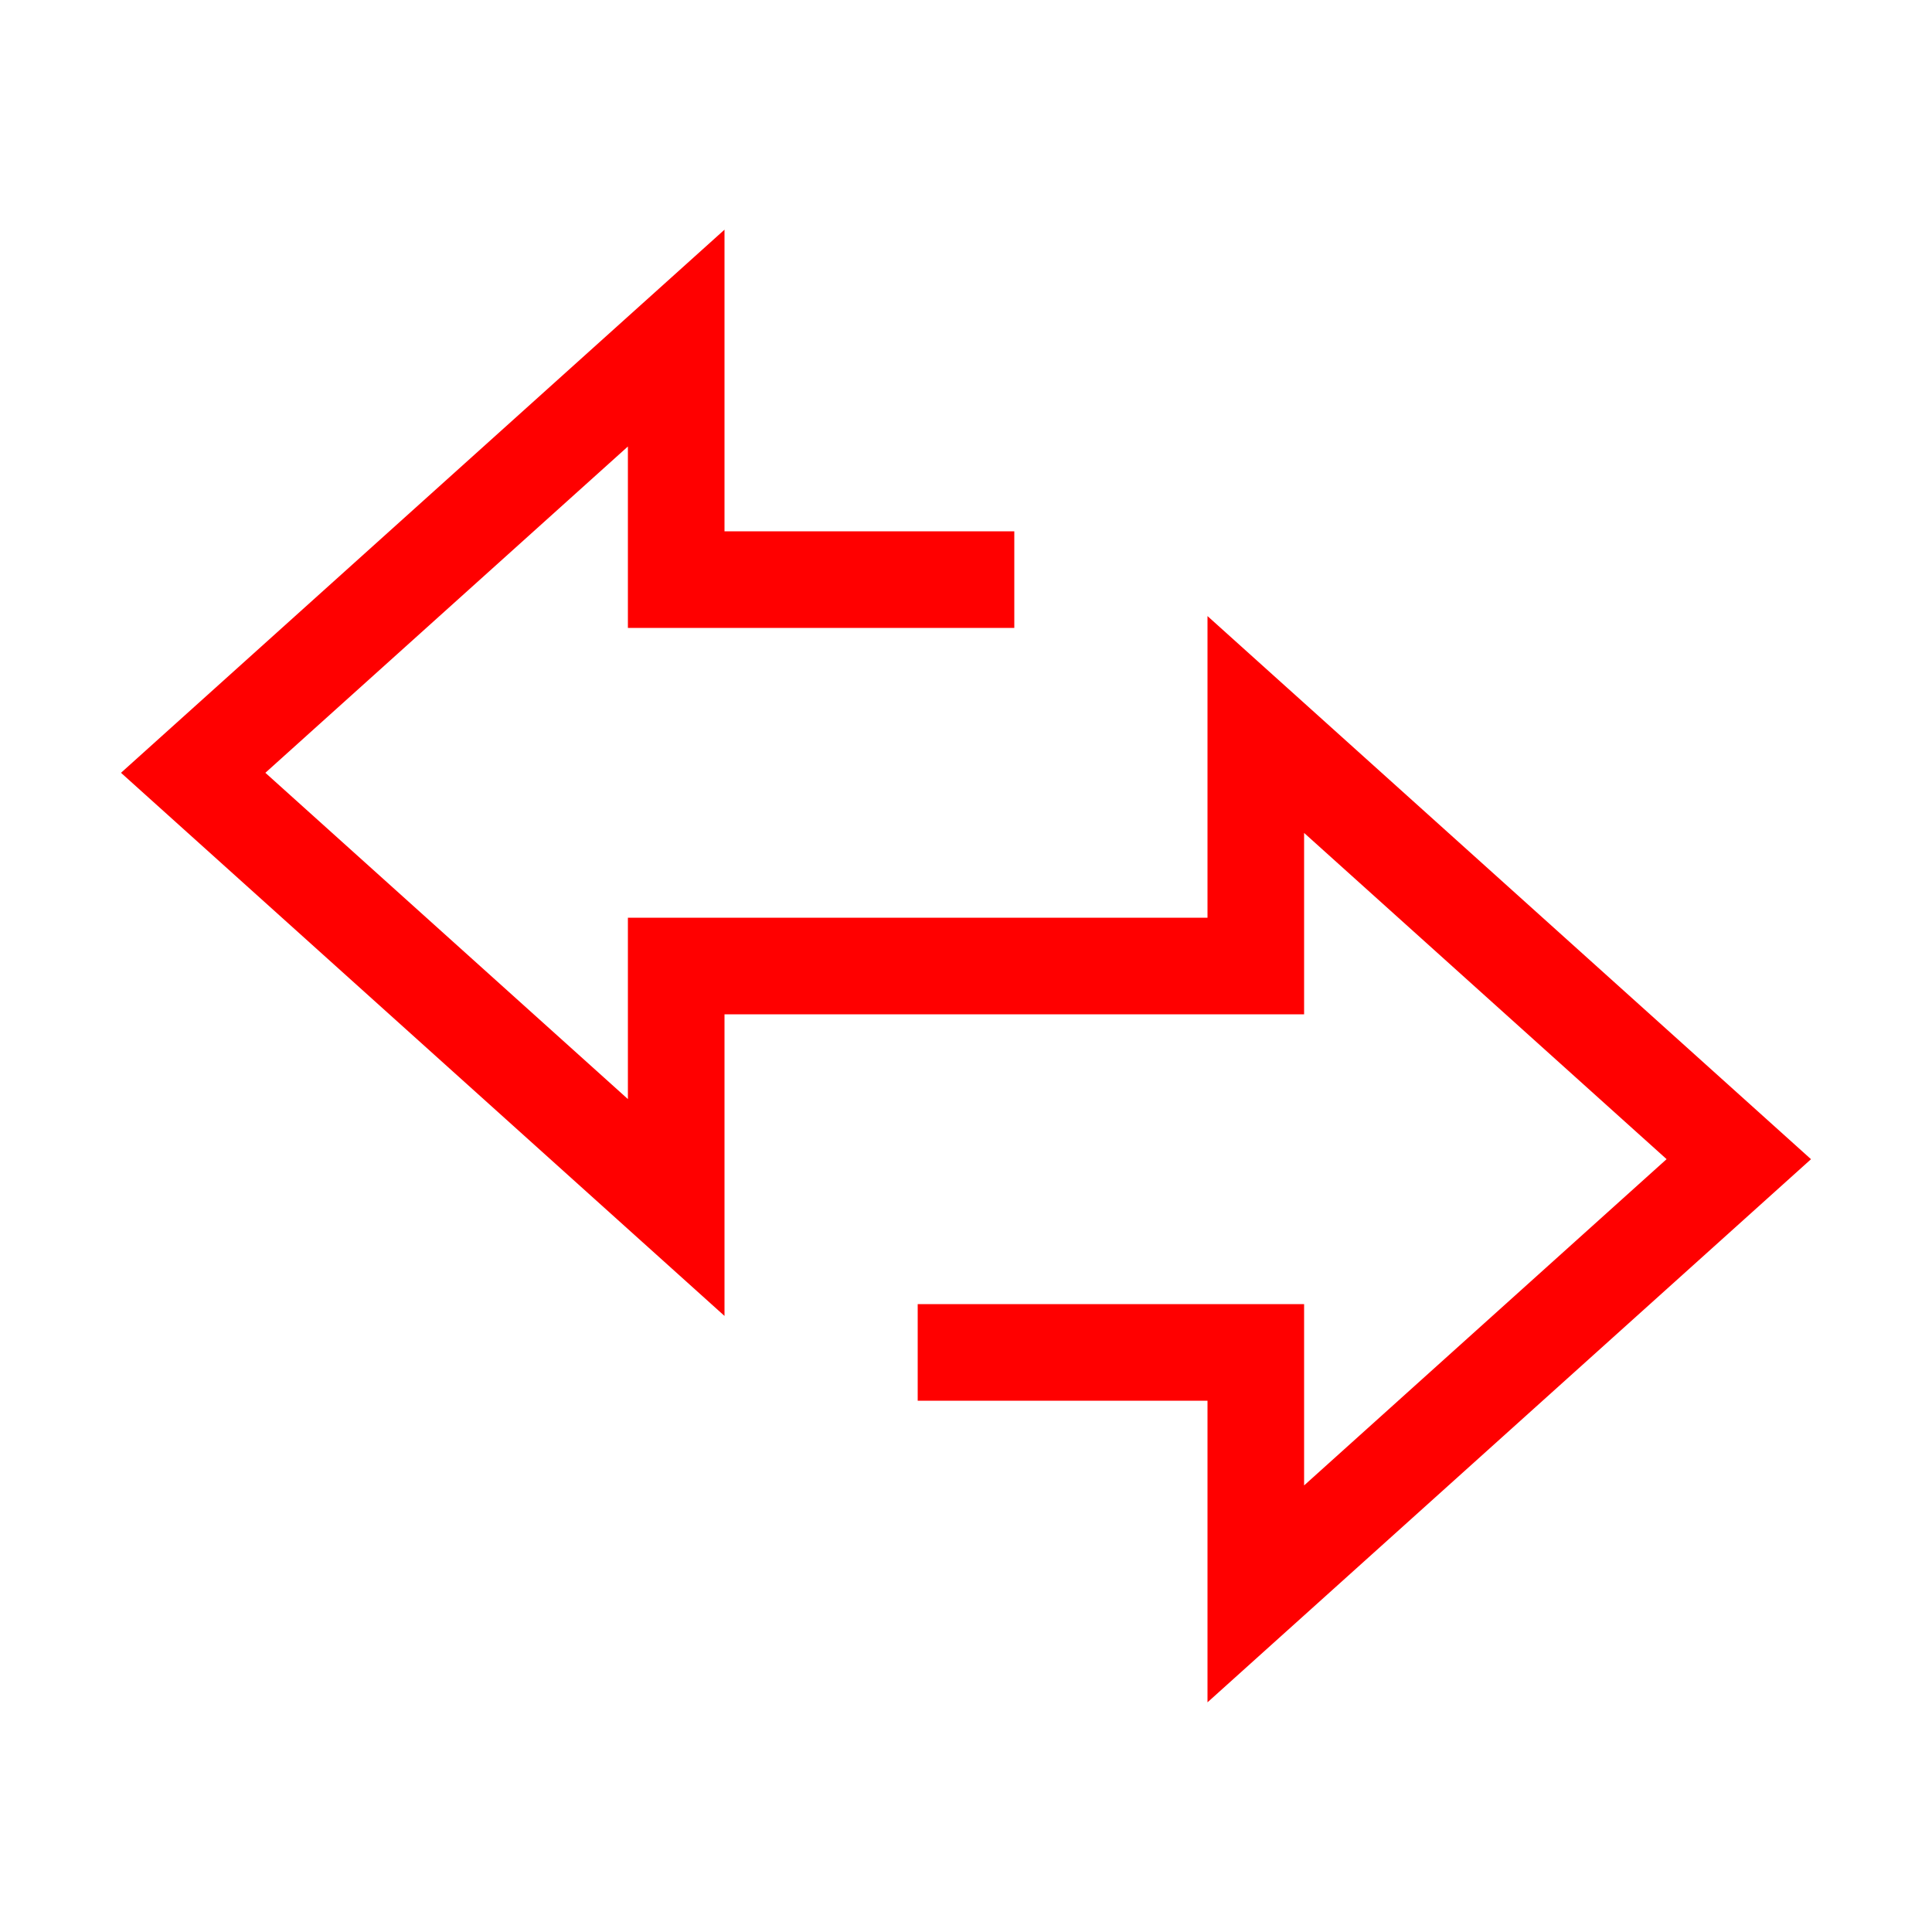 <?xml version="1.0" encoding="UTF-8"?>
<svg width="40px" height="40px" viewBox="0 0 40 40" version="1.1" xmlns="http://www.w3.org/2000/svg" xmlns:xlink="http://www.w3.org/1999/xlink">
    <!-- Generator: Sketch 64 (93537) - https://sketch.com -->
    <title>Icons/40px/arrows-apart-40</title>
    <desc>Created with Sketch.</desc>
    <g id="Icons/40px/arrows-apart-40" stroke="none" stroke-width="1" fill="none" fill-rule="evenodd">
        <g>
            <rect id="invisible-40" x="0" y="0" width="40" height="40"></rect>
            <g id="outlines" transform="translate(4, 7)" fill="#FF0000" fill-rule="nonzero">
                <polygon id="Path-2" points="11 -2.245 11 4 17 4 17 6 9 6 9 2.244 1.494 9 9 15.755 9 12 21 12 21 5.755 33.495 17 21 28.245 21 22 15 22 15 20 23 20 23 23.754 30.505 16.999 23 10.245 23 14 11 14 11 20.245 -1.495 9"></polygon>
            </g>
        </g>
    </g>
</svg>